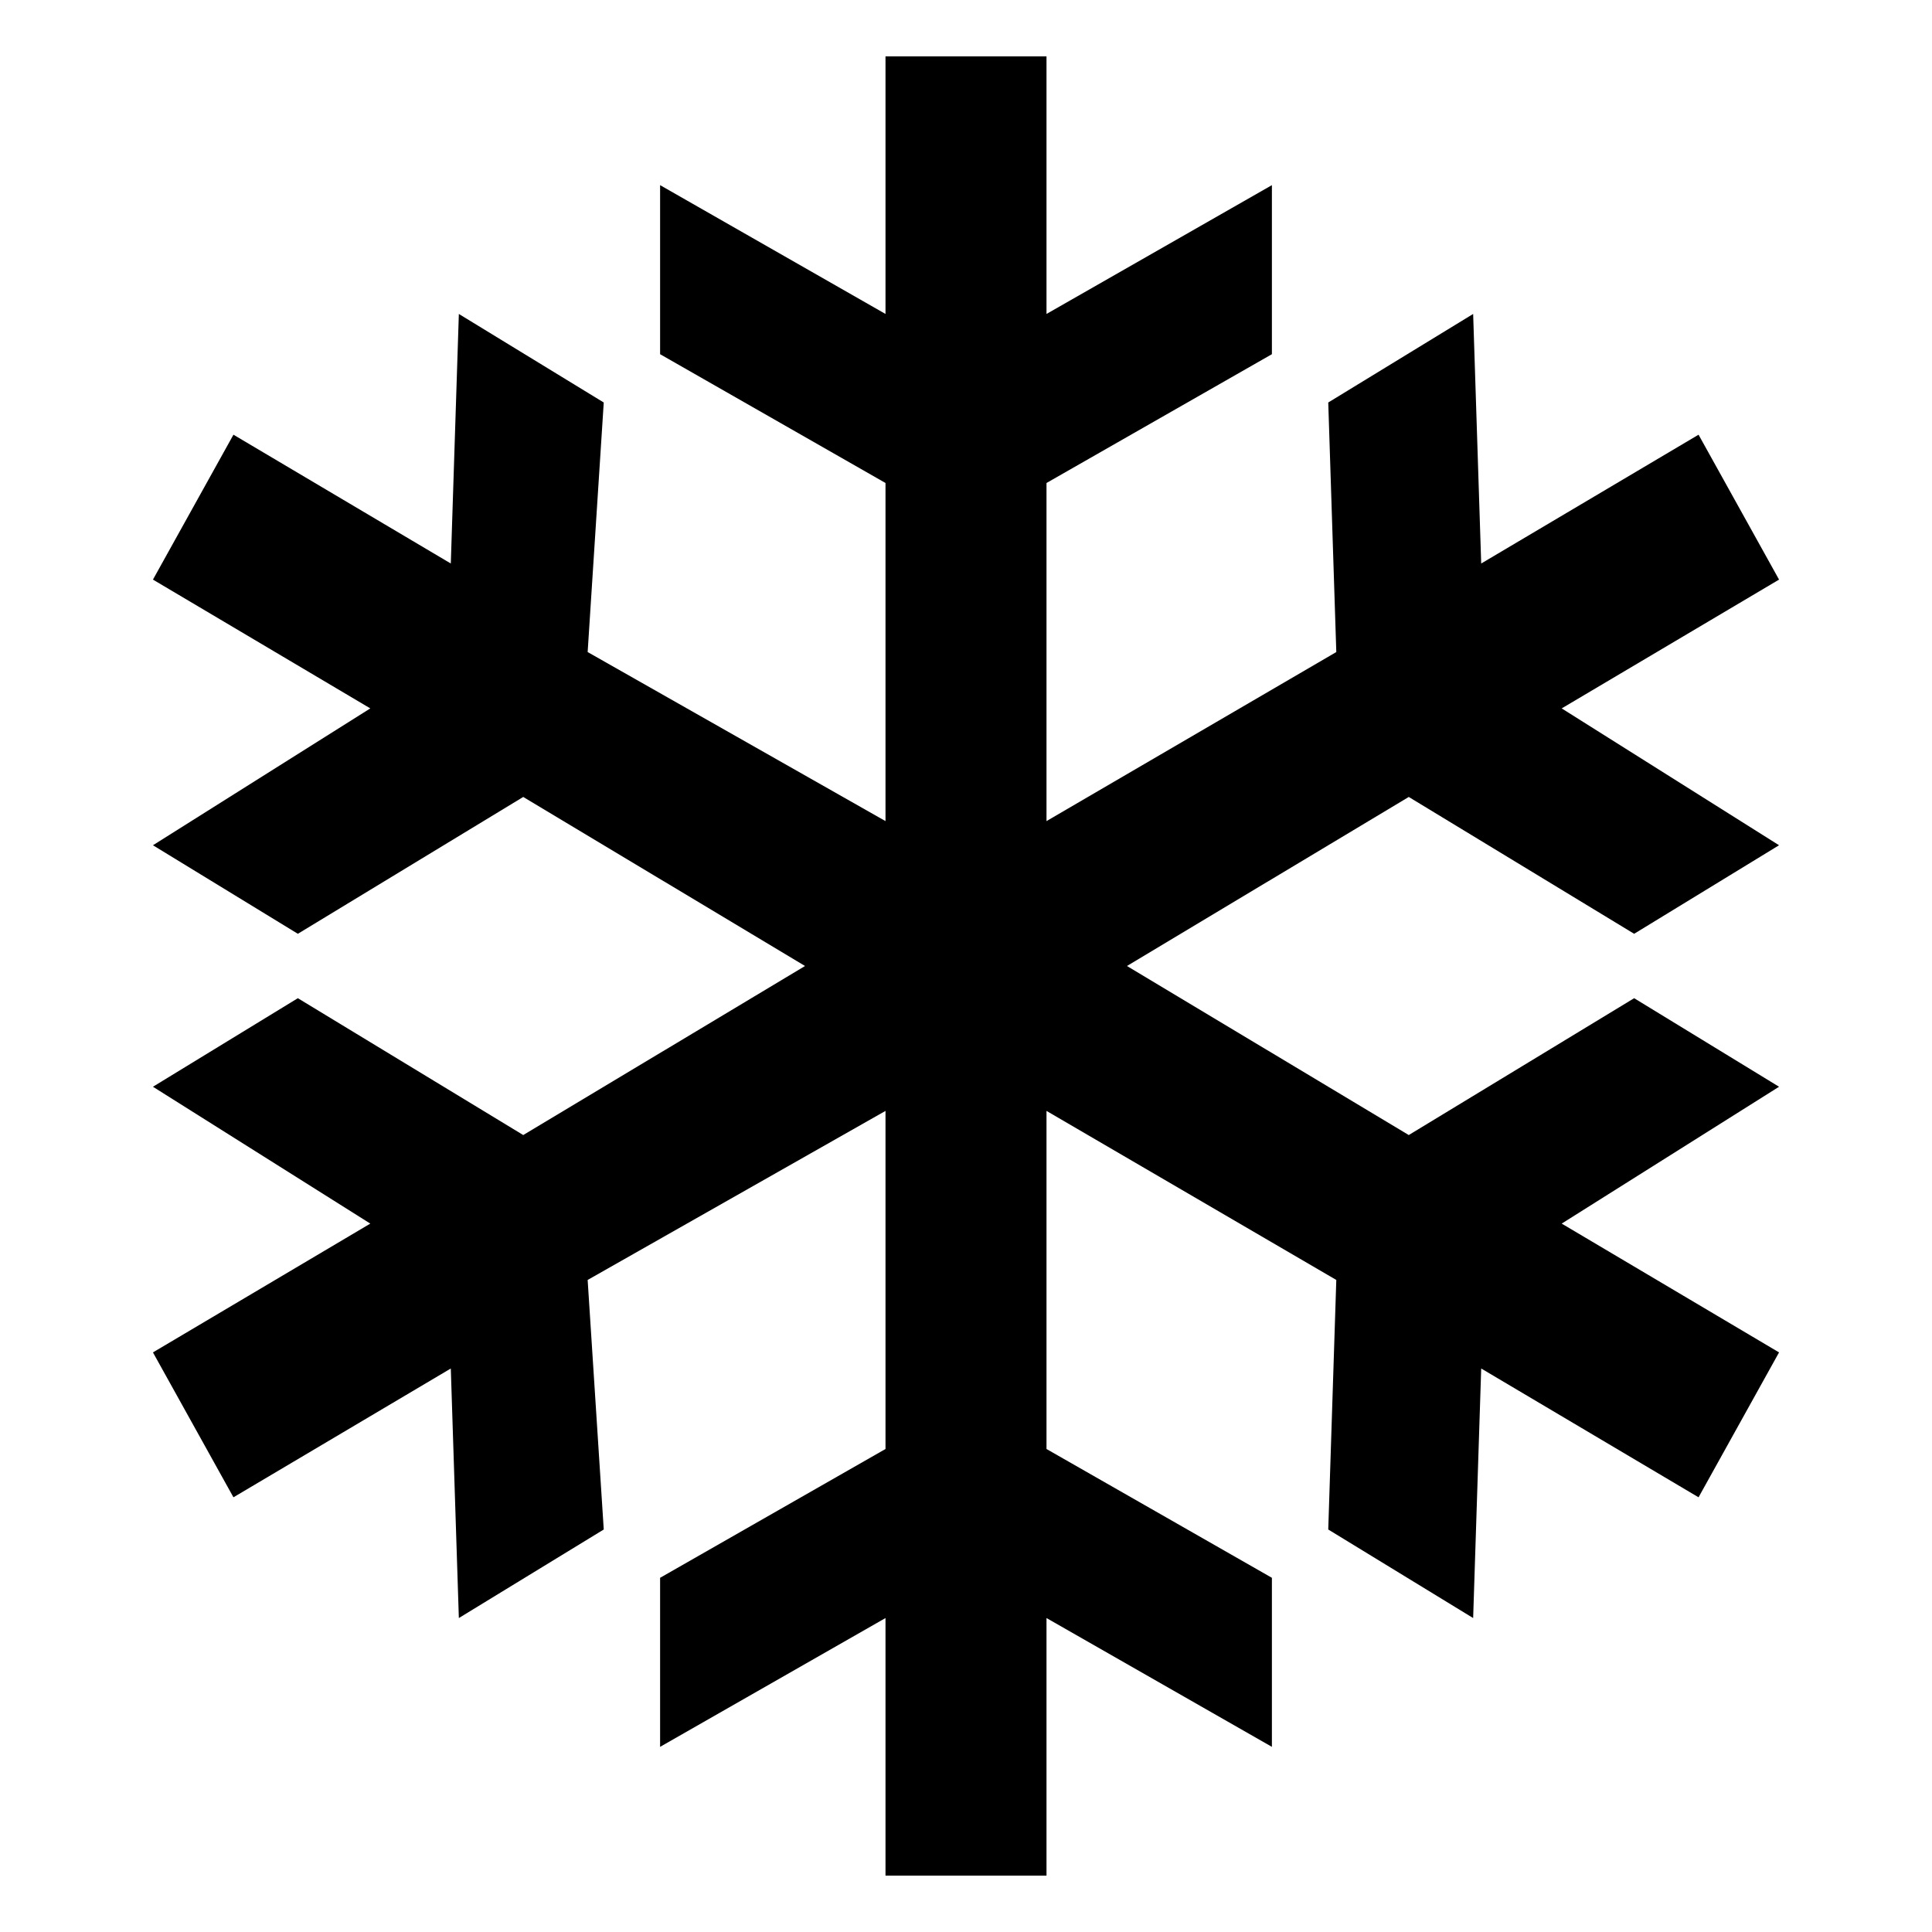 <?xml version="1.0" encoding="UTF-8"?>
<!DOCTYPE svg PUBLIC "-//W3C//DTD SVG 1.1//EN" "http://www.w3.org/Graphics/SVG/1.1/DTD/svg11.dtd">
<!-- Creator: CorelDRAW X7 -->
<svg xmlns="http://www.w3.org/2000/svg" xml:space="preserve" width="240px" height="240px" version="1.1" style="shape-rendering:geometricPrecision; text-rendering:geometricPrecision; image-rendering:optimizeQuality; fill-rule:evenodd; clip-rule:evenodd"
viewBox="0 0 240 240"
 xmlns:xlink="http://www.w3.org/1999/xlink">
 <defs>
  <style type="text/css">
   <![CDATA[
    .fil0 {fill:black}
   ]]>
  </style>
 </defs>
 <g id="圖層_x0020_1">
  <polygon class="fil0" points="110,7 130,7 130,39 158,23 158,44 130,60 130,102 166,81 165,50 183,39 184,70 211,54 221,72 194,88 221,105 203,116 175,99 140,120 175,141 203,124 221,135 194,152 221,168 211,186 184,170 183,201 165,190 166,159 130,138 130,180 158,196 158,217 130,201 130,233 110,233 110,201 82,217 82,196 110,180 110,138 73,159 75,190 57,201 56,170 29,186 19,168 46,152 19,135 37,124 65,141 100,120 65,99 37,116 19,105 46,88 19,72 29,54 56,70 57,39 75,50 73,81 110,102 110,60 82,44 82,23 110,39 "/>
 </g>
</svg>
